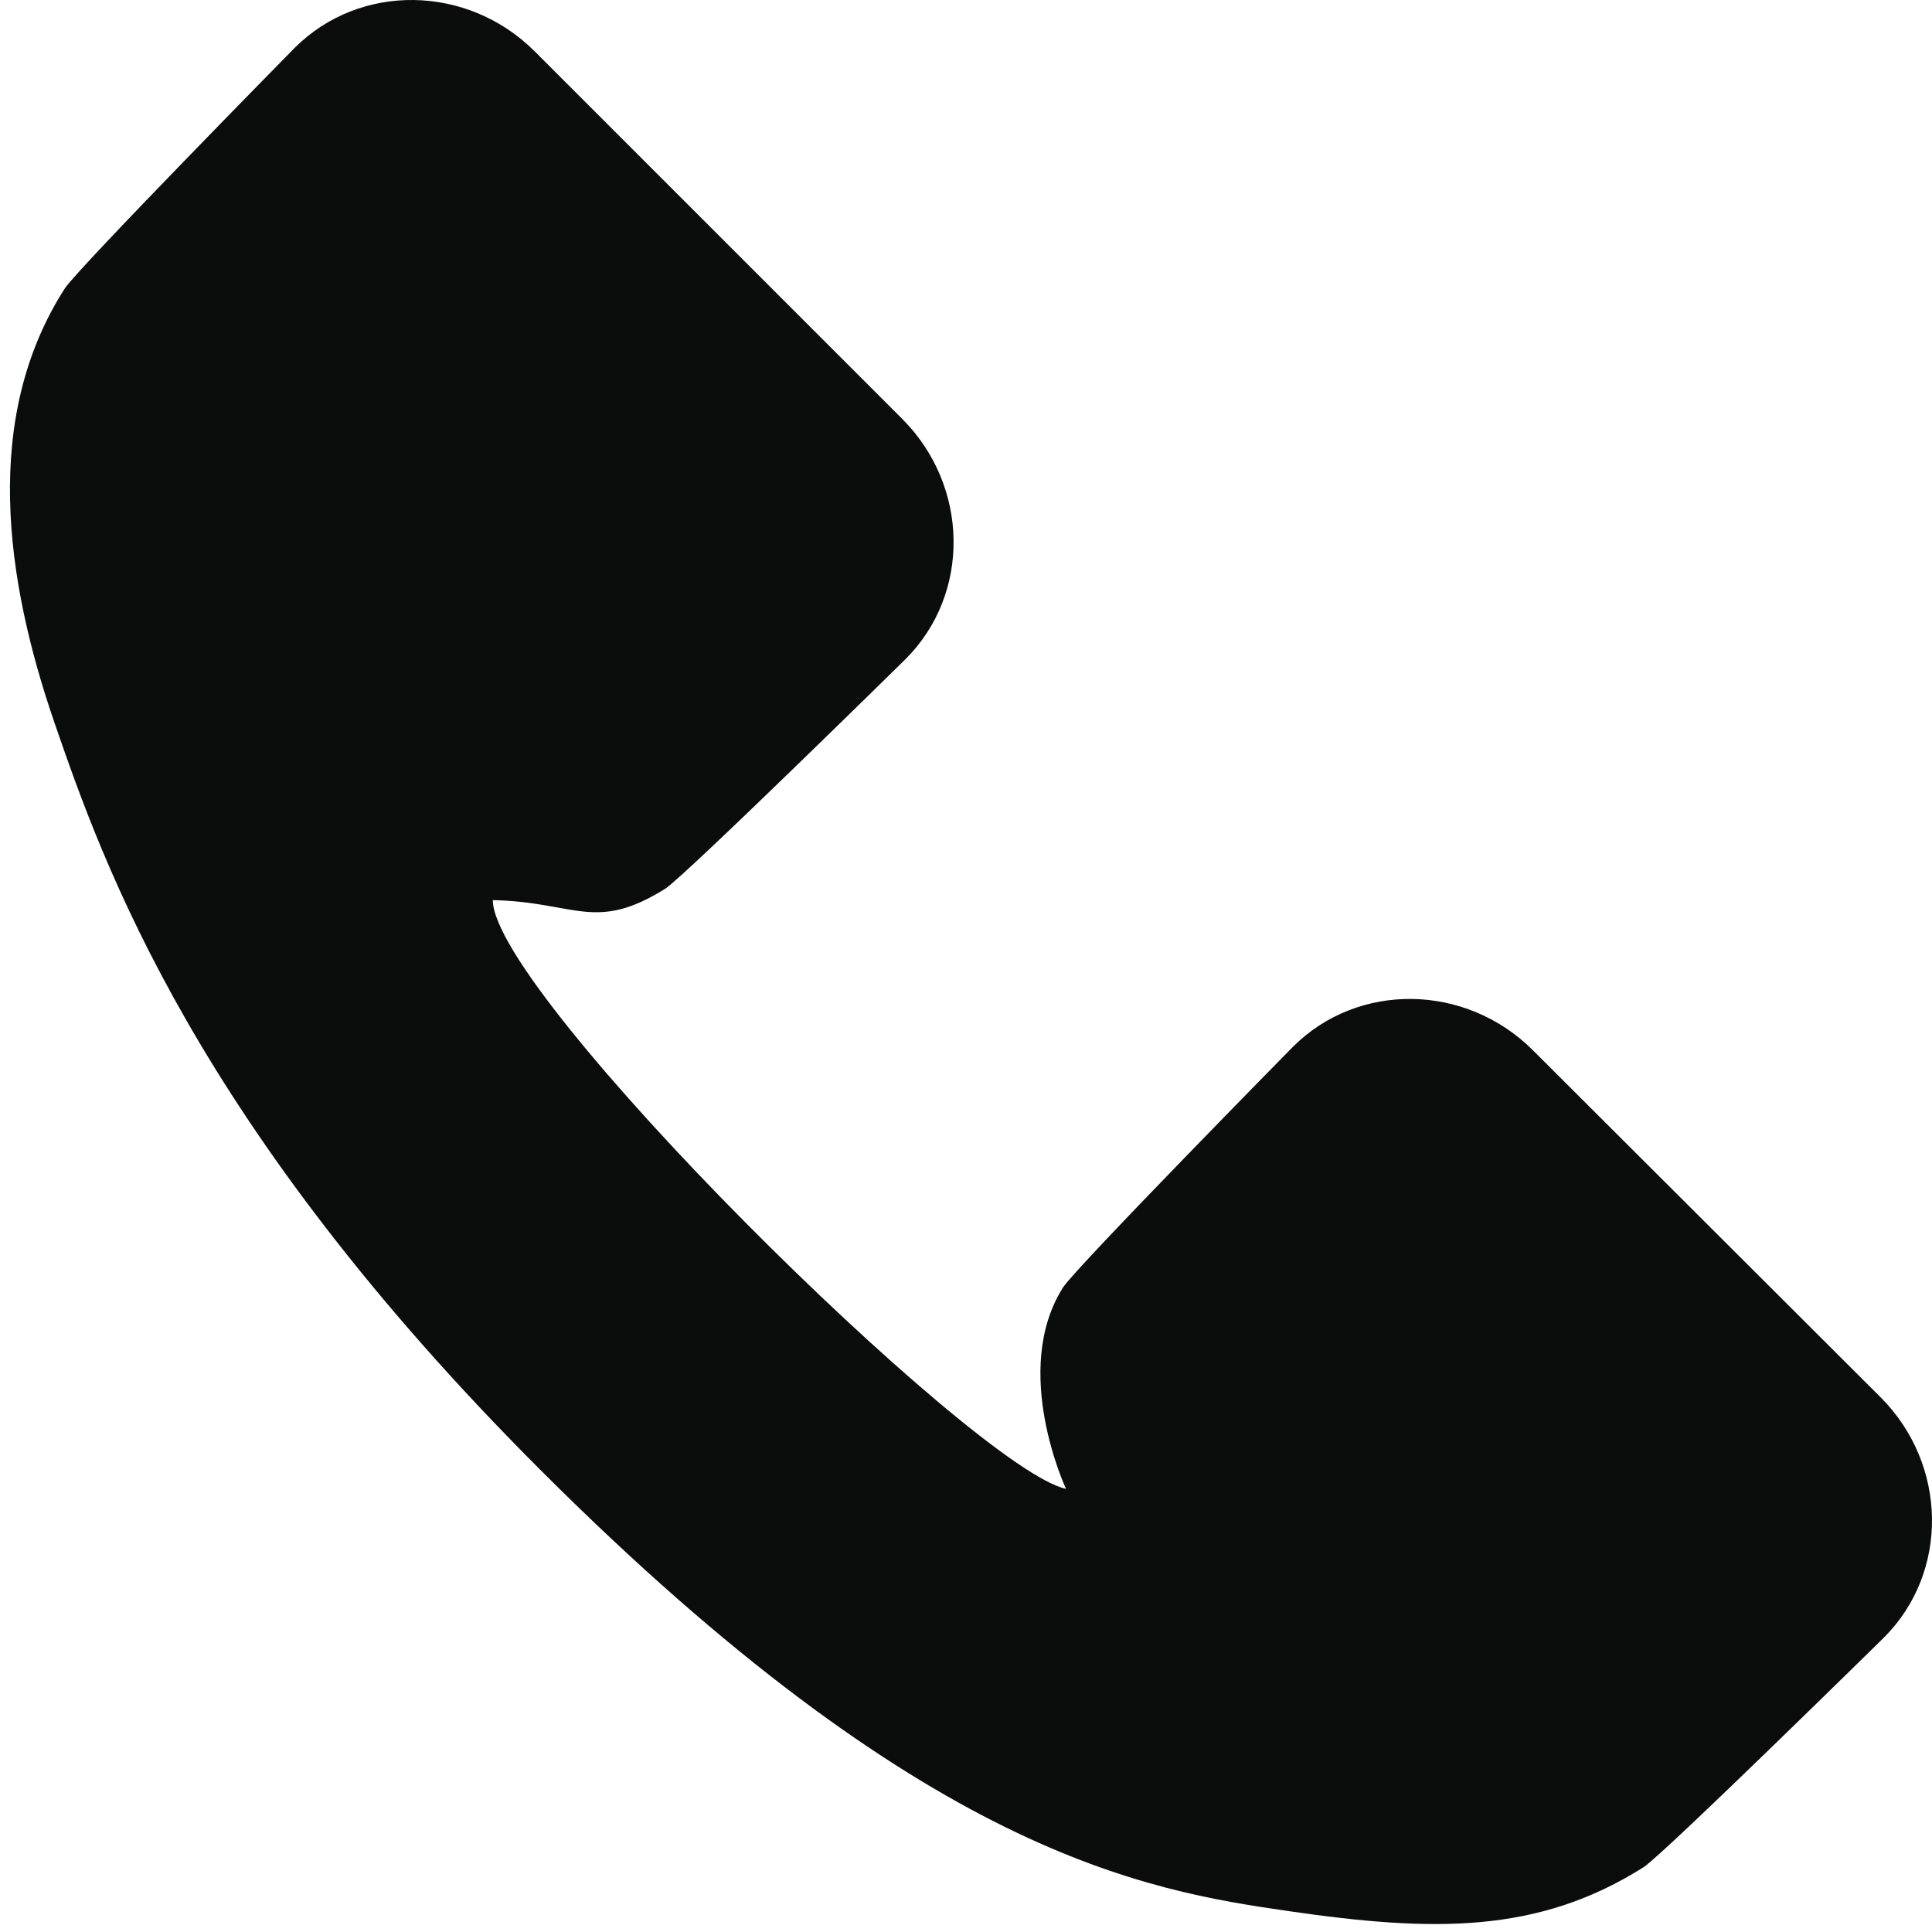 <?xml version="1.0" encoding="UTF-8" standalone="no"?>
<svg width="512px" height="512px" viewBox="0 0 512 512" version="1.1" xmlns="http://www.w3.org/2000/svg" xmlns:xlink="http://www.w3.org/1999/xlink" xmlns:sketch="http://www.bohemiancoding.com/sketch/ns">
    <!-- Generator: Sketch 3.2 (9961) - http://www.bohemiancoding.com/sketch -->
    <title>call</title>
    <desc>Created with Sketch.</desc>
    <defs></defs>
    <g id="Page-1" stroke="none" stroke-width="1" fill="none" fill-rule="evenodd" sketch:type="MSPage">
        <g id="call" sketch:type="MSArtboardGroup" fill="#0B0C0C">
            <path d="M282.504,394.561 C258.357,389.432 130.604,263.361 130.604,238.543 C152.601,239.011 157.639,247.186 176.361,235.485 C182.445,231.273 240.012,174.641 240.012,174.641 C257.329,157.323 256.861,128.773 239.076,110.988 L141.727,13.637 C123.941,-4.149 95.392,-4.617 78.075,12.701 C78.075,12.701 21.443,70.269 17.231,76.353 C-4.766,110.52 1.325,153.429 14.423,191.49 C27.521,229.551 51.865,298.202 143.131,389.468 C245.161,491.5 303.469,500.954 341.574,506.477 C379.68,512 407.566,512.561 435.648,494.776 C441.732,490.564 499.299,433.932 499.299,433.932 C516.617,416.614 516.148,388.064 498.363,370.279 L406.273,278.367 C388.488,260.582 359.939,260.114 342.622,277.431 C342.622,277.431 285.99,334.999 281.778,341.084 C267.737,363.081 282.504,394.561 282.504,394.561 Z" sketch:type="MSShapeGroup"></path>
        </g>
    </g>
</svg>
